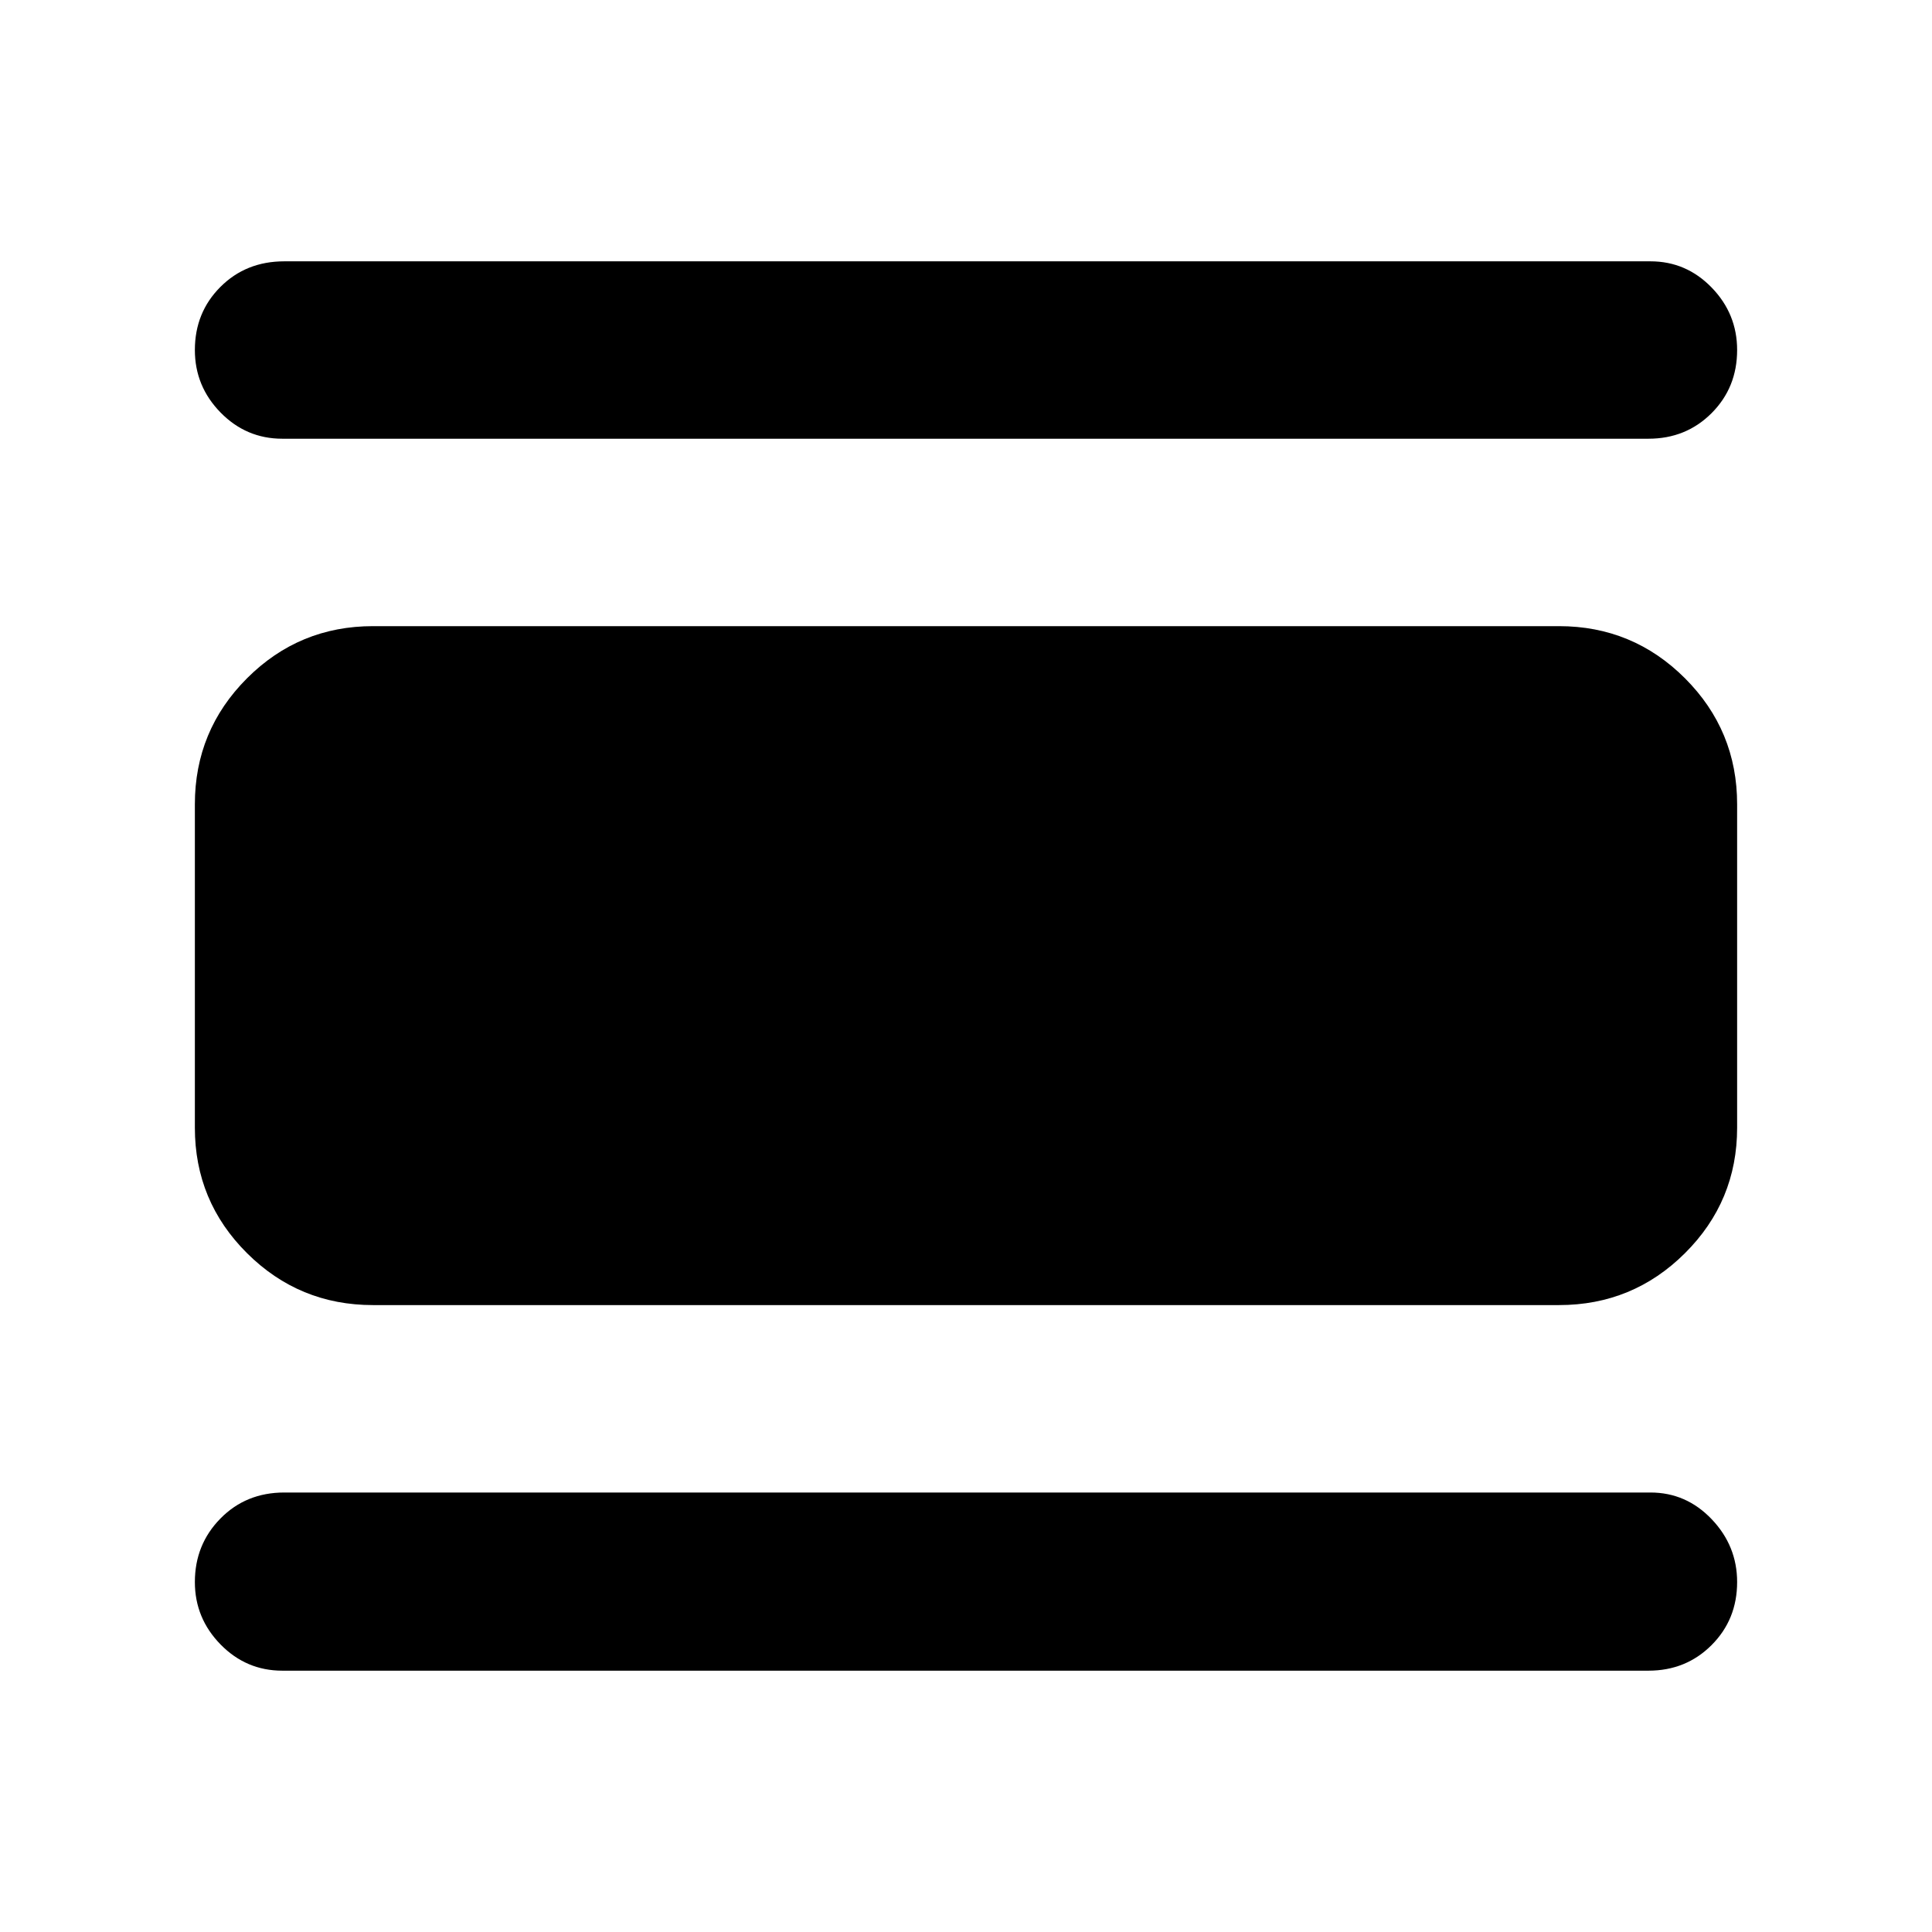 <svg xmlns="http://www.w3.org/2000/svg" height="40" viewBox="0 -960 960 960" width="40"><path d="M140.27-129.85q-17.93 0-30.69-13.04-12.75-13.04-12.75-31 0-18.64 12.7-31.56 12.7-12.93 31.74-12.93H820.1q17.77 0 30.42 13.26 12.65 13.26 12.65 31.23 0 18.63-12.7 31.33-12.7 12.71-31.37 12.71H140.27Zm45.08-181.66q-36.7 0-62.61-25.8-25.91-25.8-25.91-62.34v-160.7q0-36.69 25.91-62.61 25.91-25.91 62.61-25.91h589.3q36.7 0 62.61 25.91 25.91 25.92 25.91 62.61v160.7q0 36.54-25.91 62.34-25.91 25.8-62.61 25.8h-589.3ZM140.27-742q-17.93 0-30.69-13.04-12.75-13.03-12.75-31.03 0-18.67 12.7-31.37 12.7-12.71 31.74-12.71H820.1q17.77 0 30.42 13.04 12.65 13.04 12.65 31.04 0 18.66-12.7 31.37-12.7 12.7-31.37 12.7H140.27Z"/></svg>